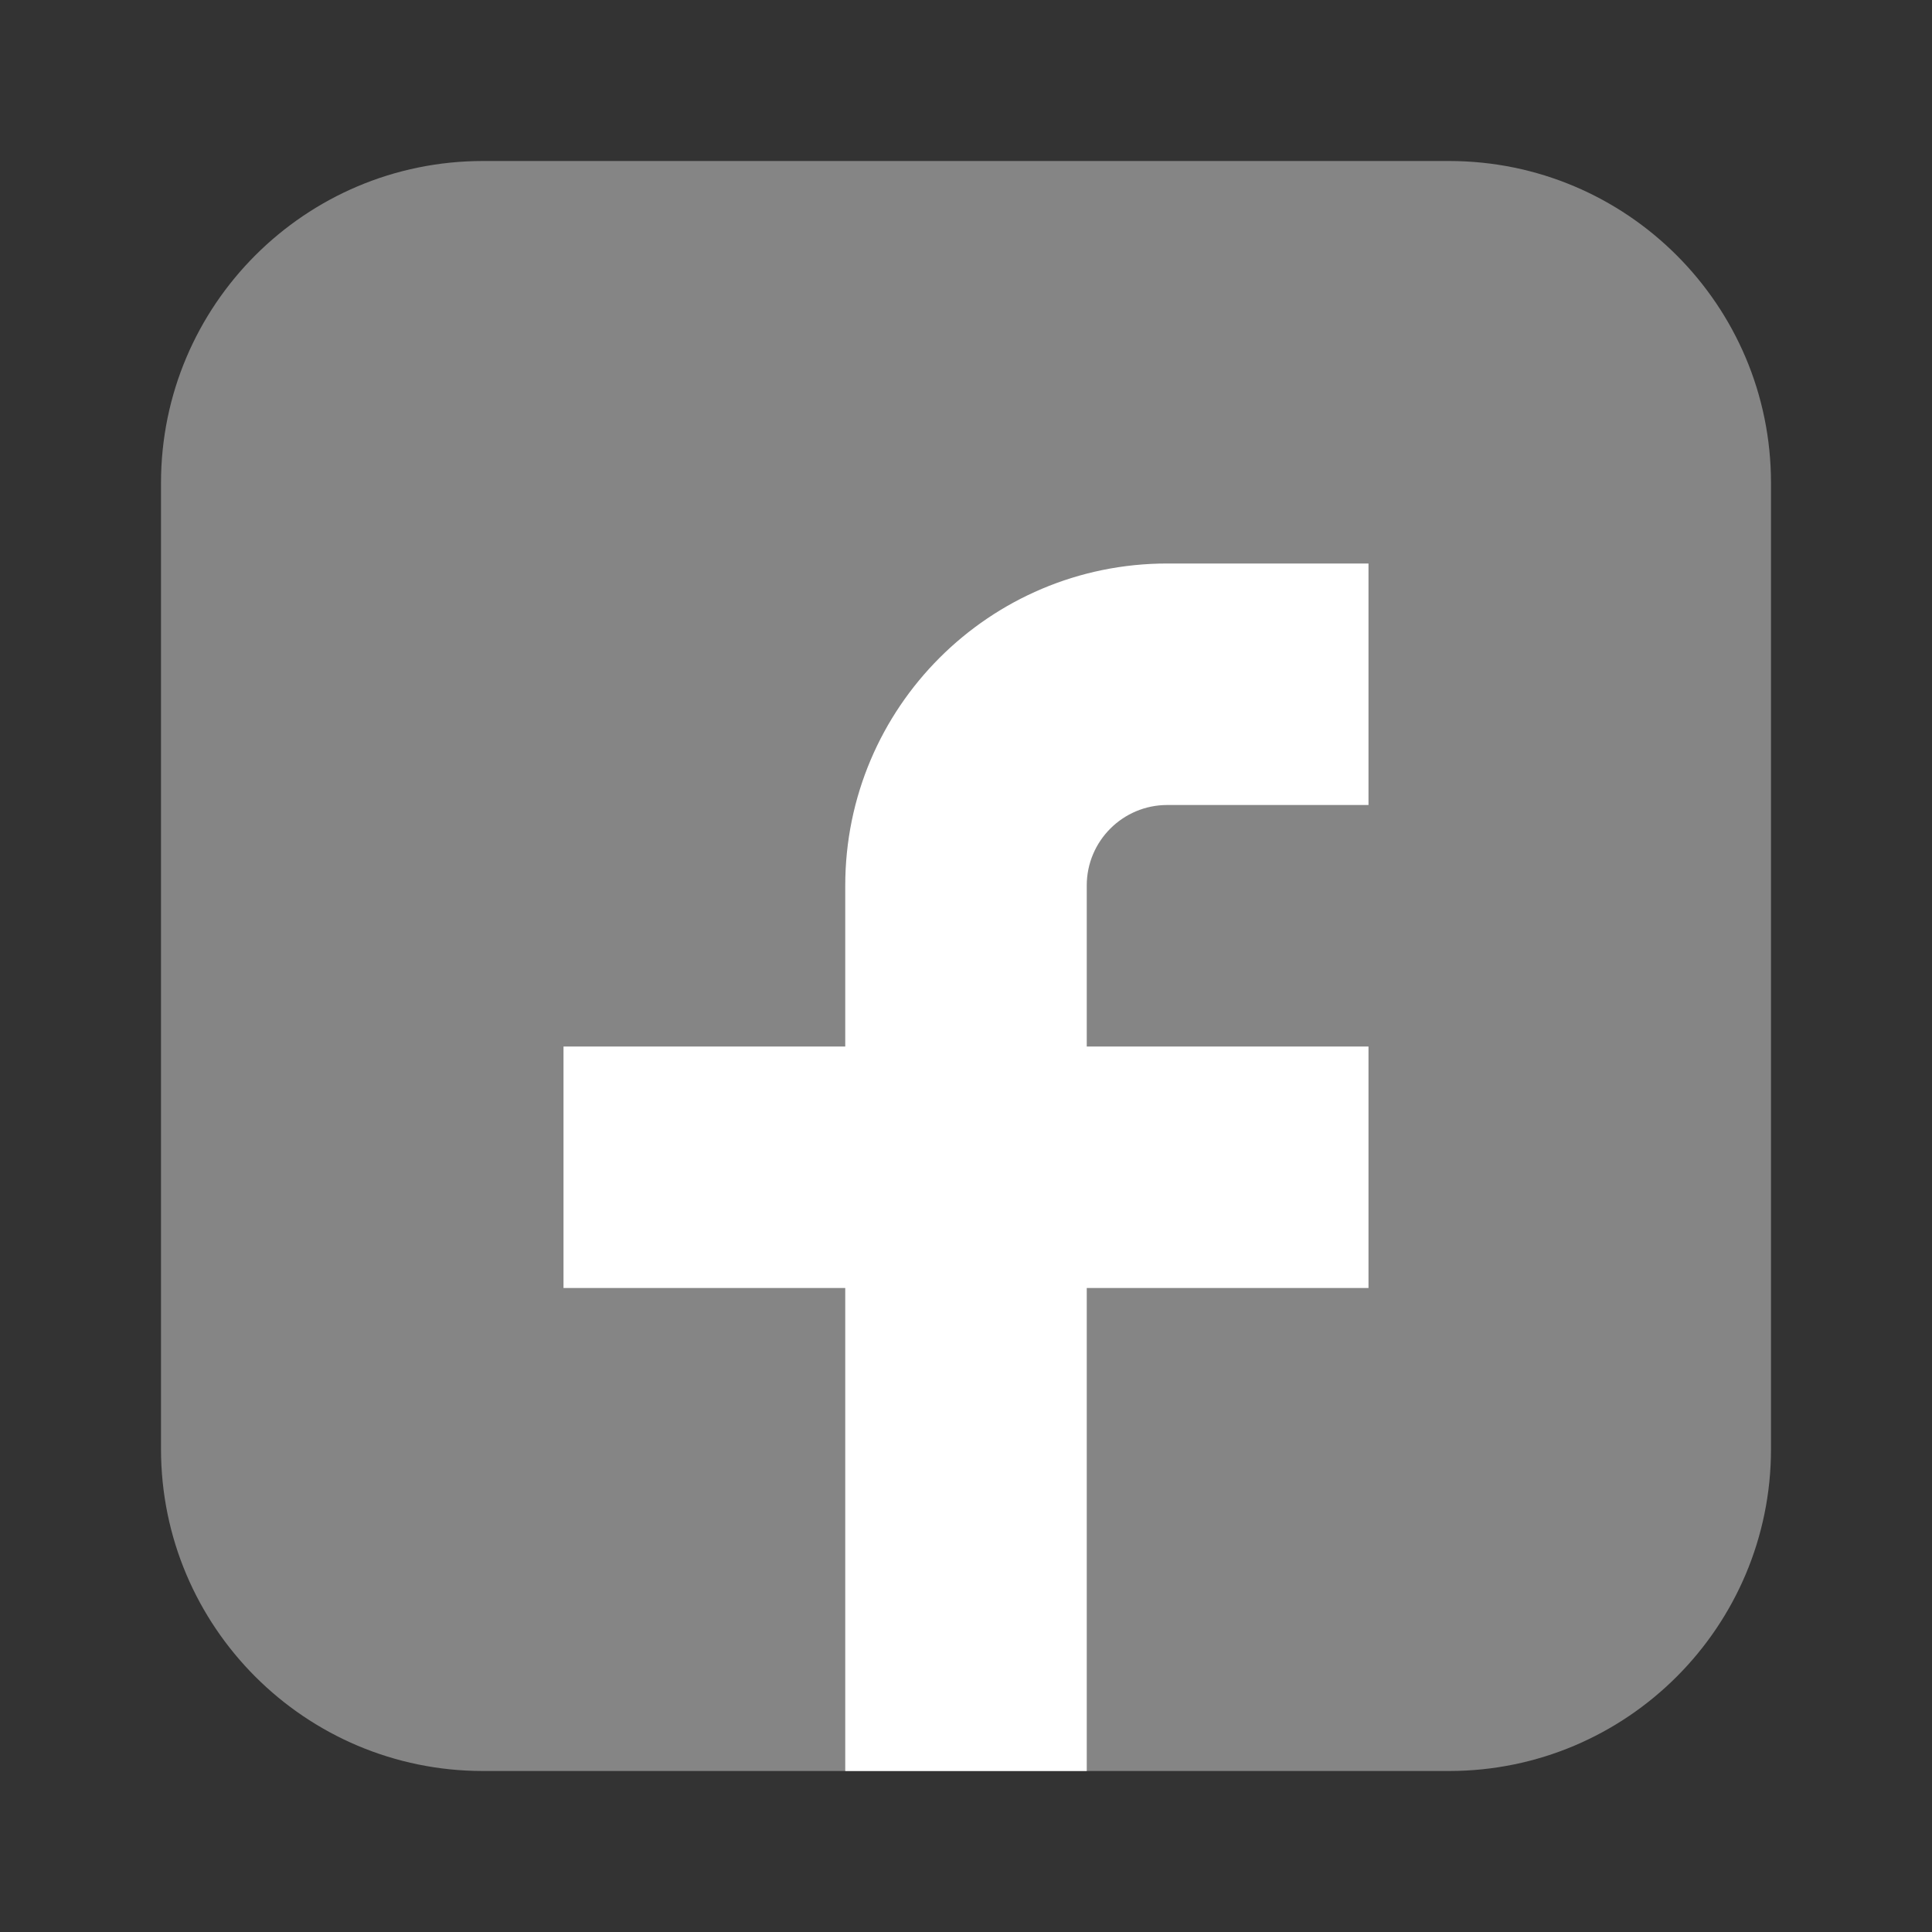 <svg width="24" height="24" viewBox="0 0 24 24" fill="none" xmlns="http://www.w3.org/2000/svg">
<rect x="0" y="0" width="24" height="24" fill="#333333" stroke="none"/>
<path opacity="0.4" d="M18 2H6C3.791 2 2 3.791 2 6V18C2 20.209 3.791 22 6 22H18C20.209 22 22 20.209 22 18V6C22 3.791 20.209 2 18 2Z" fill="#ffffff"/>
<path d="M17 7H14.5C12.291 7 10.5 8.791 10.5 11V13H7V16H10.5V22H13.5V16H17V13H13.5V11C13.5 10.448 13.948 10 14.5 10H17V7Z" fill="#ffffff"/>
</svg>

